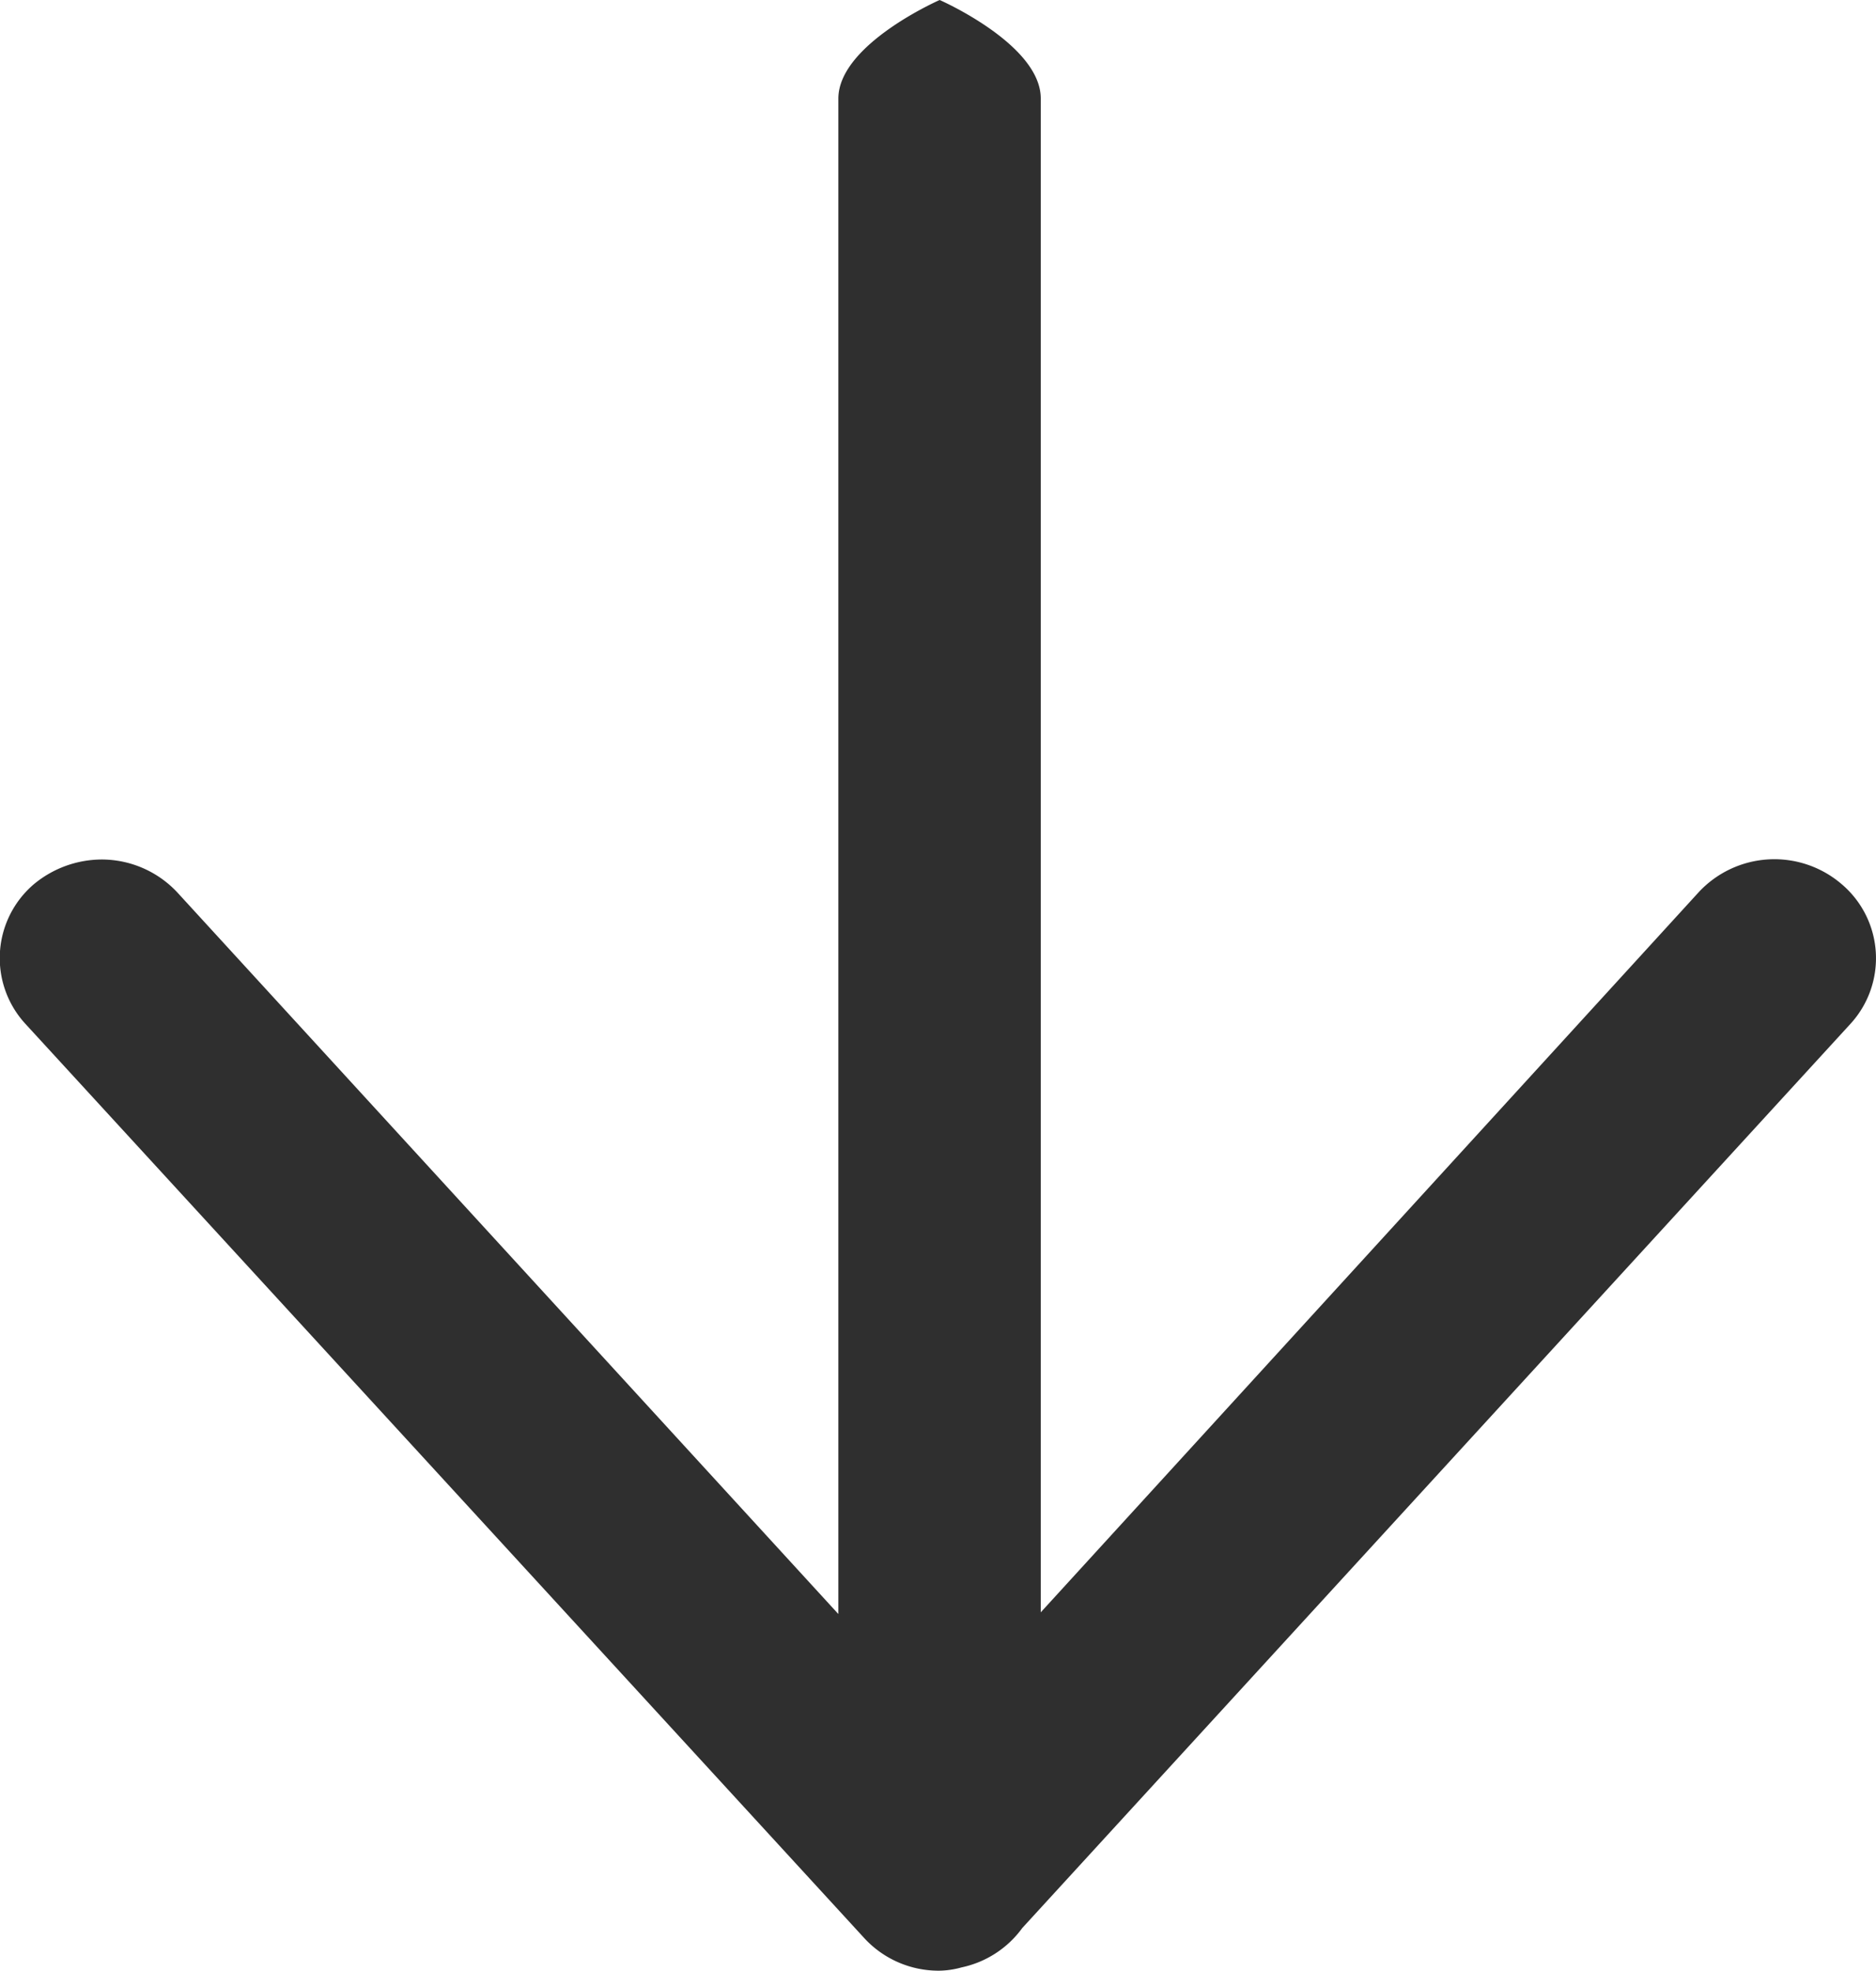 <svg xmlns="http://www.w3.org/2000/svg" width="43.926" height="46.15" viewBox="0 0 43.926 46.15">
  <g id="up-arrow-sign" transform="translate(43.926 46.15) rotate(180)">
    <g id="Group_2" data-name="Group 2" transform="translate(0)">
      <path id="Path_2" data-name="Path 2" d="M76.828,46.15S79.2,45.111,79.2,43.841V8.352l15.479,16.9a2.426,2.426,0,0,0,1.777.77,2.5,2.5,0,0,0,1.579-.577,2.274,2.274,0,0,0,.2-3.272L78.6.77A2.363,2.363,0,0,0,76.828,0a2.043,2.043,0,0,0-.513.077A2.362,2.362,0,0,0,74.893,1L55.505,22.17a2.274,2.274,0,0,0,.2,3.272,2.418,2.418,0,0,0,3.356-.192l15.4-16.858v35.45C74.458,45.111,76.828,46.15,76.828,46.15Z" transform="translate(-54.904 0)" fill="#2f2f2f"/>
    </g>
  </g>
</svg>
